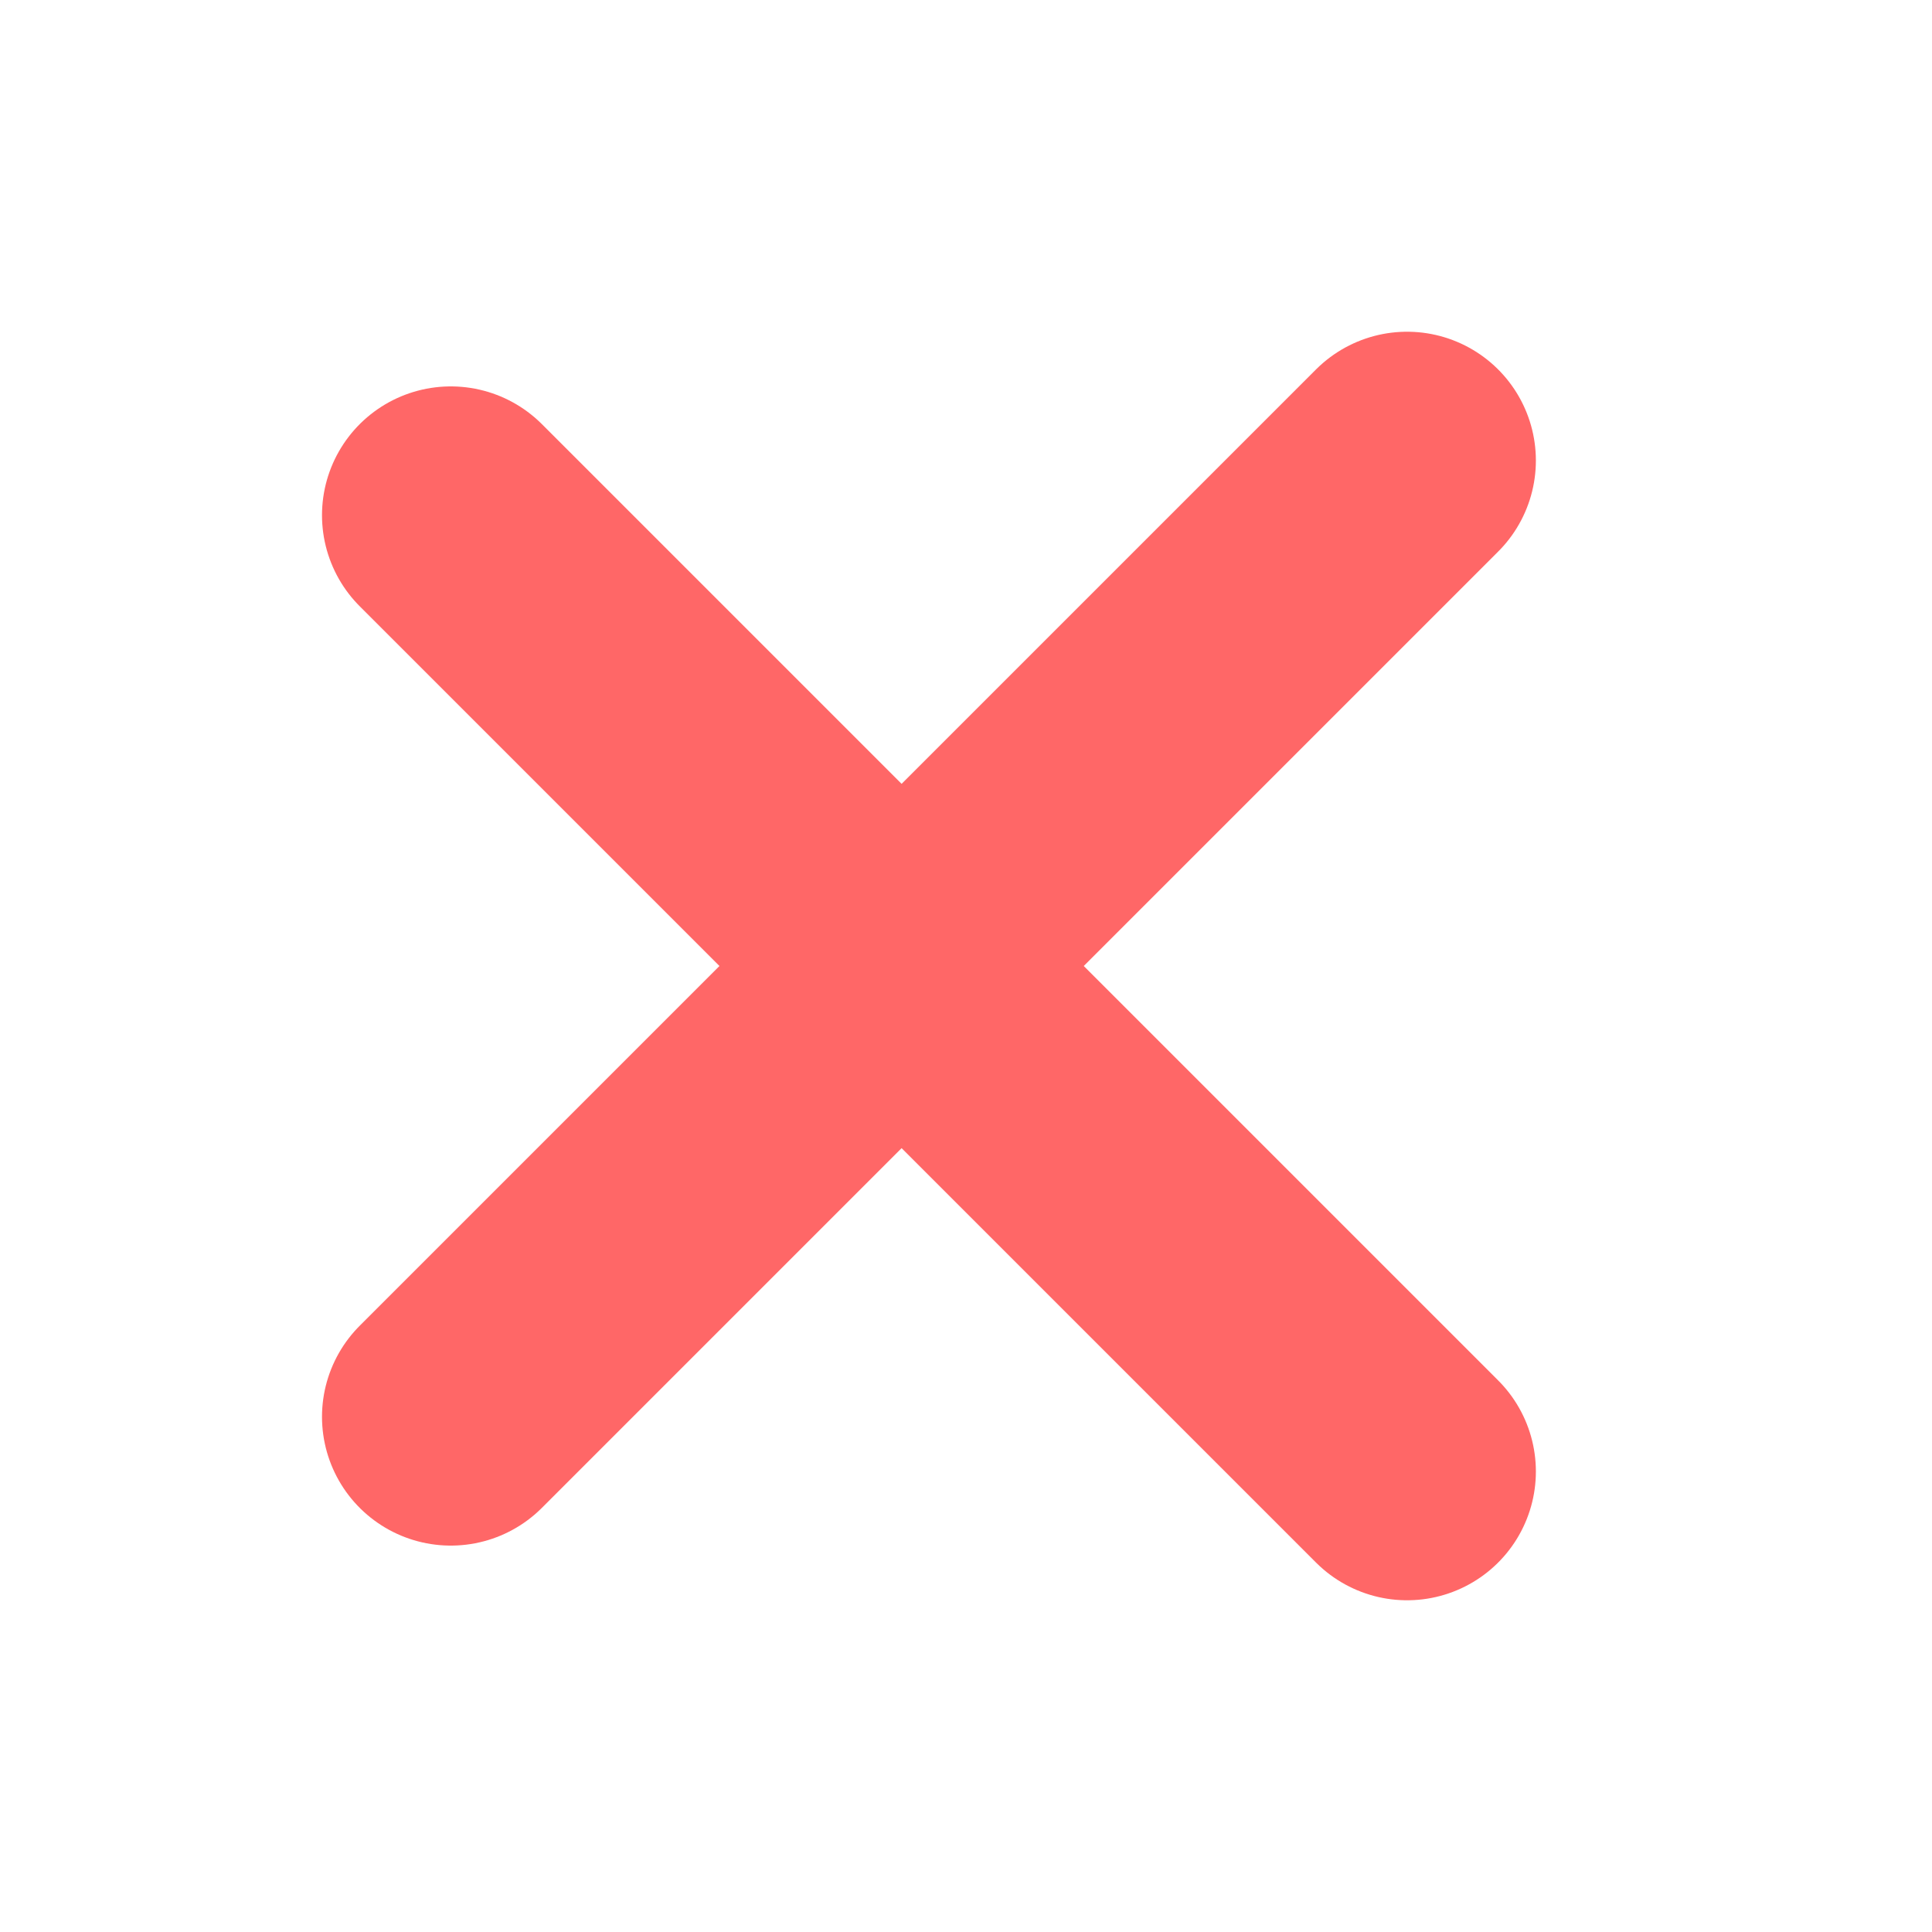 <svg width="30" height="30" viewBox="0 0 30 30" fill="none" xmlns="http://www.w3.org/2000/svg">
<path d="M7 8L21.849 22.849" stroke="#FF6767" stroke-width="4" stroke-linecap="round" stroke-linejoin="round"/>
<path d="M7 22L21.849 7.151" stroke="#FF6767" stroke-width="4" stroke-linecap="round" stroke-linejoin="round"/>
</svg>
